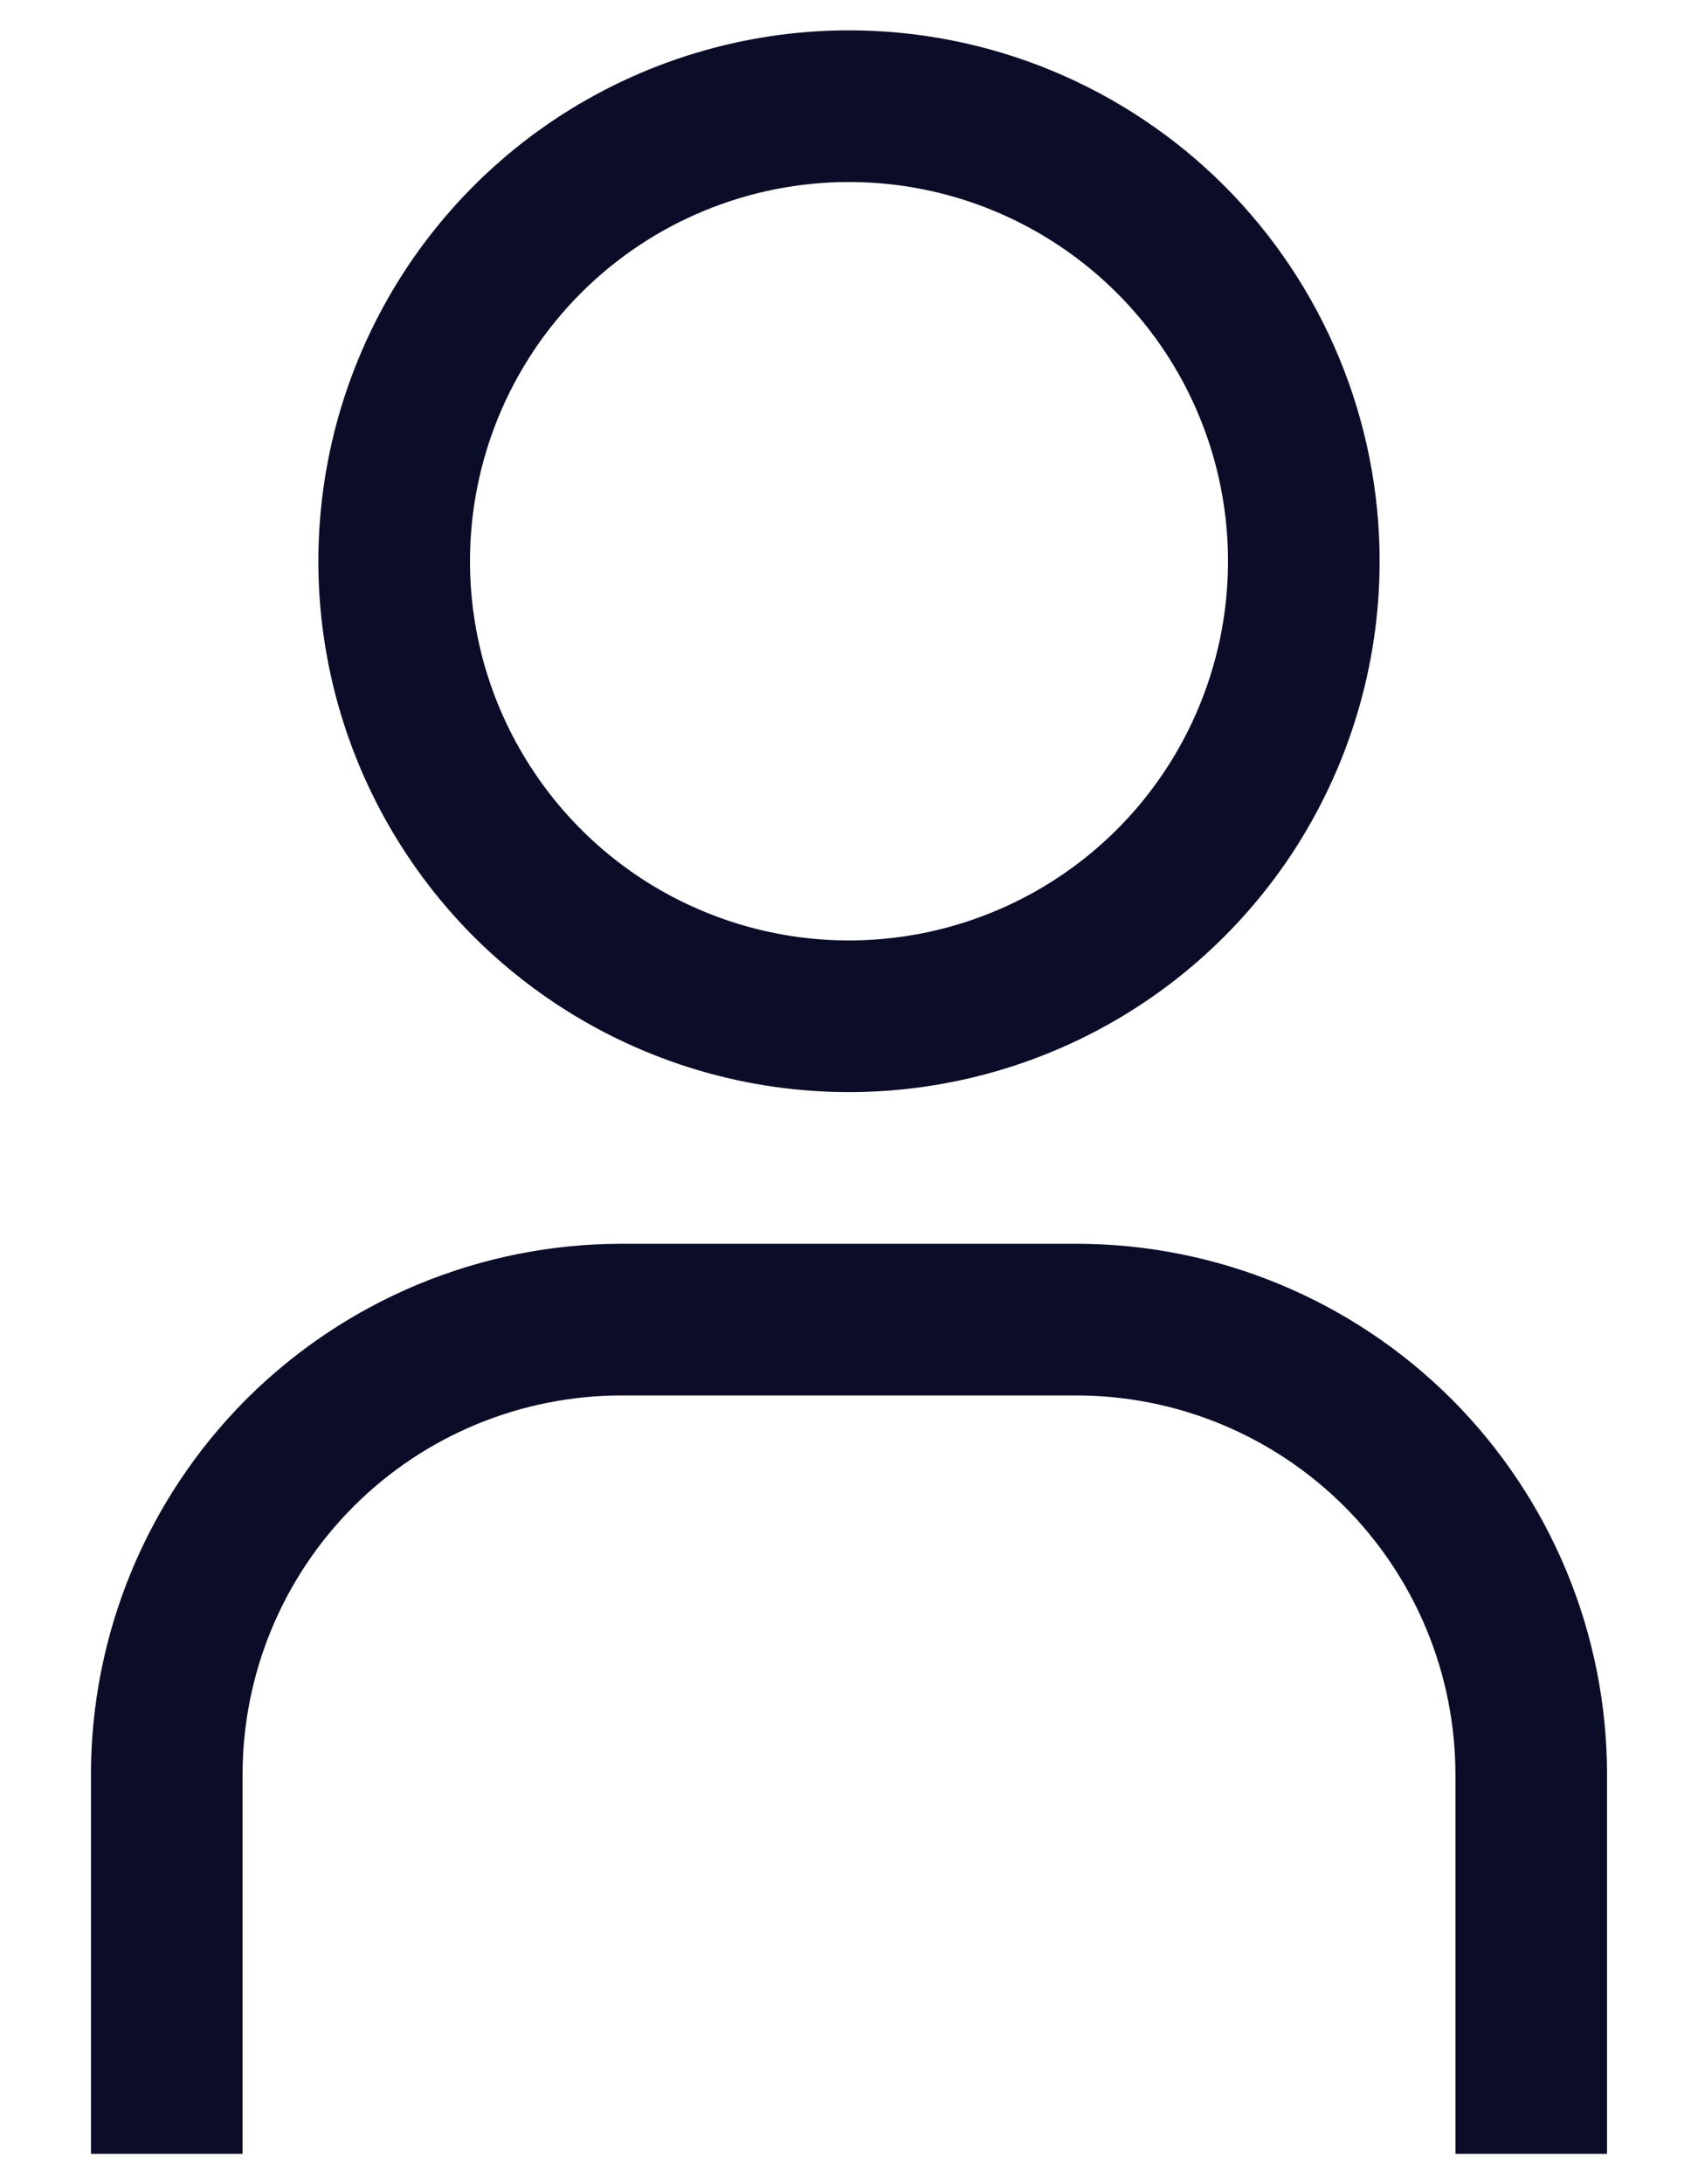 <svg width="14" height="18" viewBox="0 0 14 18" fill="none" xmlns="http://www.w3.org/2000/svg">
<path fill-rule="evenodd" clip-rule="evenodd" d="M8.736 2.027C8.222 1.683 7.618 1.5 7 1.5C6.171 1.5 5.376 1.829 4.79 2.415C4.204 3.001 3.875 3.796 3.875 4.625C3.875 5.243 4.058 5.847 4.402 6.361C4.745 6.875 5.233 7.276 5.804 7.512C6.375 7.749 7.003 7.811 7.61 7.69C8.216 7.569 8.773 7.272 9.21 6.835C9.647 6.398 9.944 5.841 10.065 5.235C10.185 4.628 10.124 4 9.887 3.429C9.651 2.858 9.25 2.37 8.736 2.027ZM4.569 0.987C5.289 0.507 6.135 0.25 7 0.25C8.16 0.25 9.273 0.711 10.094 1.531C10.914 2.352 11.375 3.465 11.375 4.625C11.375 5.49 11.118 6.336 10.638 7.056C10.157 7.775 9.474 8.336 8.674 8.667C7.875 8.998 6.995 9.085 6.146 8.916C5.298 8.747 4.518 8.33 3.906 7.719C3.295 7.107 2.878 6.327 2.709 5.479C2.54 4.63 2.627 3.75 2.958 2.951C3.289 2.151 3.85 1.468 4.569 0.987ZM12 17.75H13.25V14.625C13.25 13.465 12.789 12.352 11.969 11.531C11.148 10.711 10.035 10.25 8.875 10.25H5.125C3.965 10.25 2.852 10.711 2.031 11.531C1.211 12.352 0.75 13.465 0.75 14.625V17.75H2V14.625C2 13.796 2.329 13.001 2.915 12.415C3.501 11.829 4.296 11.5 5.125 11.5H8.875C9.285 11.5 9.692 11.581 10.071 11.738C10.45 11.895 10.794 12.125 11.085 12.415C11.375 12.706 11.605 13.05 11.762 13.429C11.919 13.808 12 14.215 12 14.625V17.75Z" fill="#0B0D28"/>
</svg>
